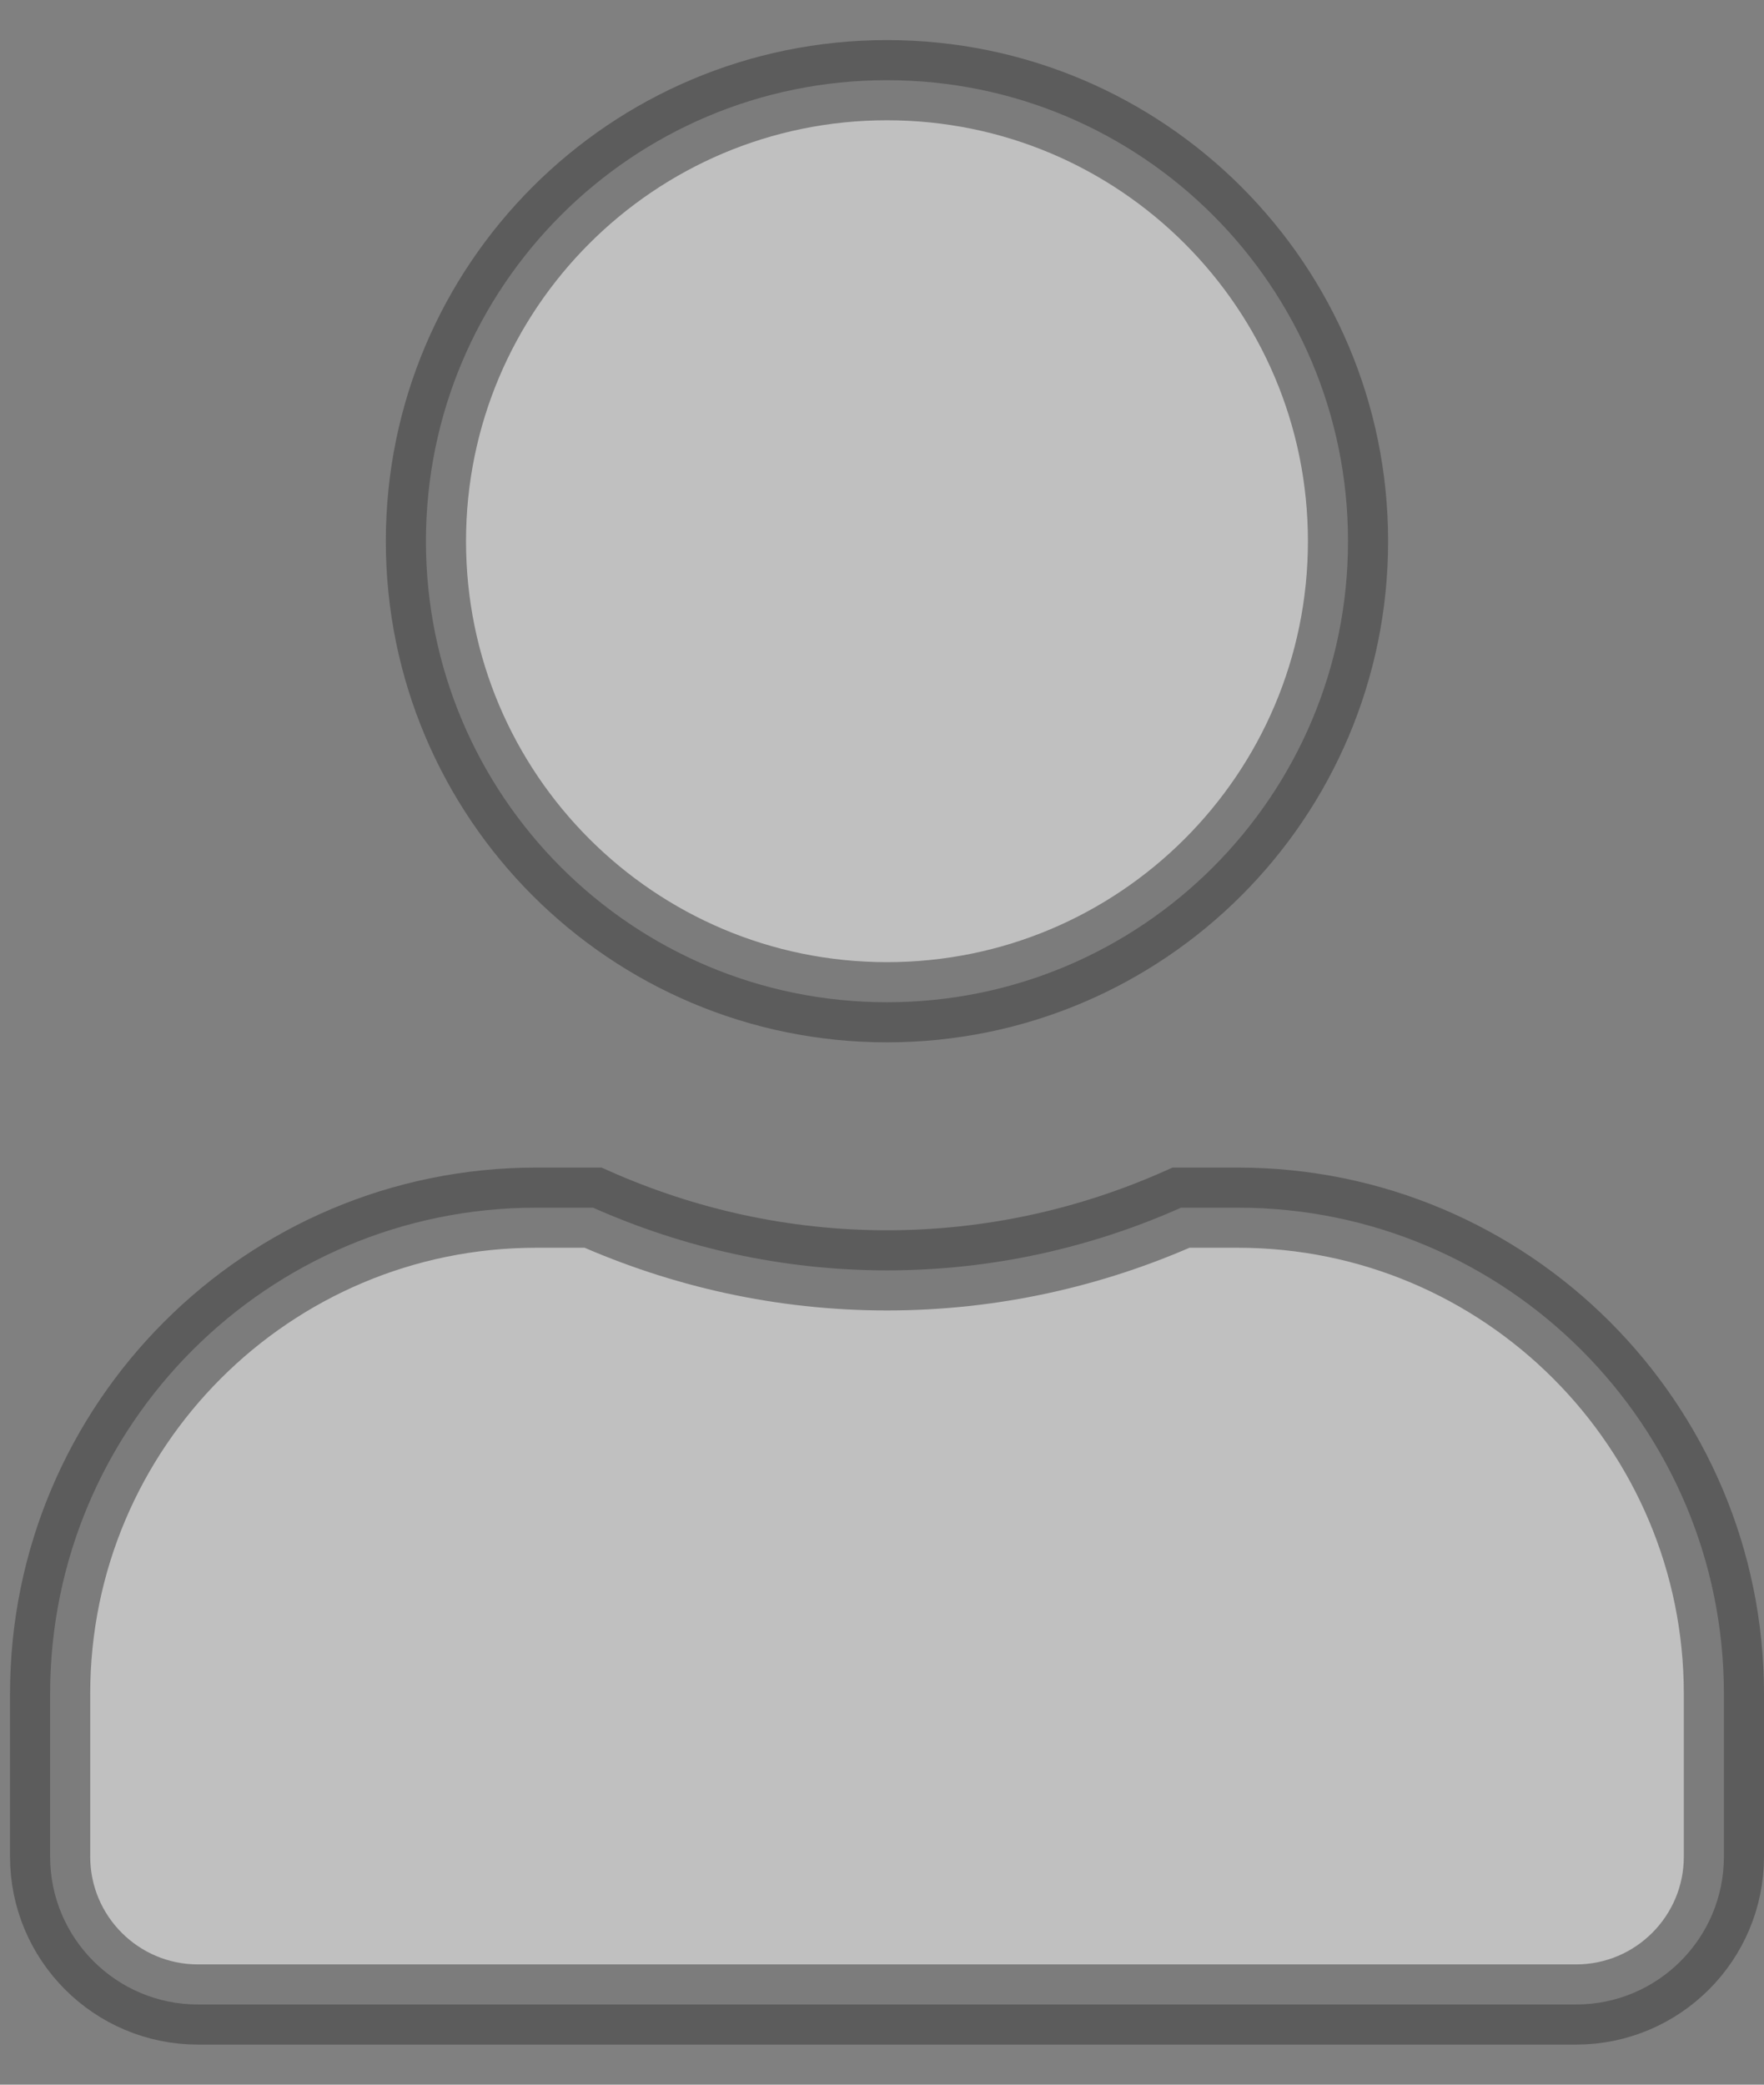 <svg width="22" height="26" viewBox="0 0 22 26" fill="none" xmlns="http://www.w3.org/2000/svg">
<rect x="0" y="0" width="22" height="26" fill="#808080" stroke="none"/>
<path opacity="0.5" d="M16.812 6.75C16.812 9.926 14.239 12.5 11.062 12.5C7.886 12.5 5.312 9.926 5.312 6.75C5.312 3.574 7.886 1 11.062 1C14.239 1 16.812 3.574 16.812 6.75ZM11.062 15.844C12.368 15.844 13.609 15.561 14.73 15.062H15.438C18.784 15.062 21.5 17.778 21.5 21.125V23.156C21.5 24.174 20.674 25 19.656 25H2.469C1.451 25 0.625 24.174 0.625 23.156V21.125C0.625 17.778 3.341 15.062 6.688 15.062H7.396C8.52 15.561 9.757 15.844 11.062 15.844Z" fill="white" stroke="#393939"/>
</svg>
